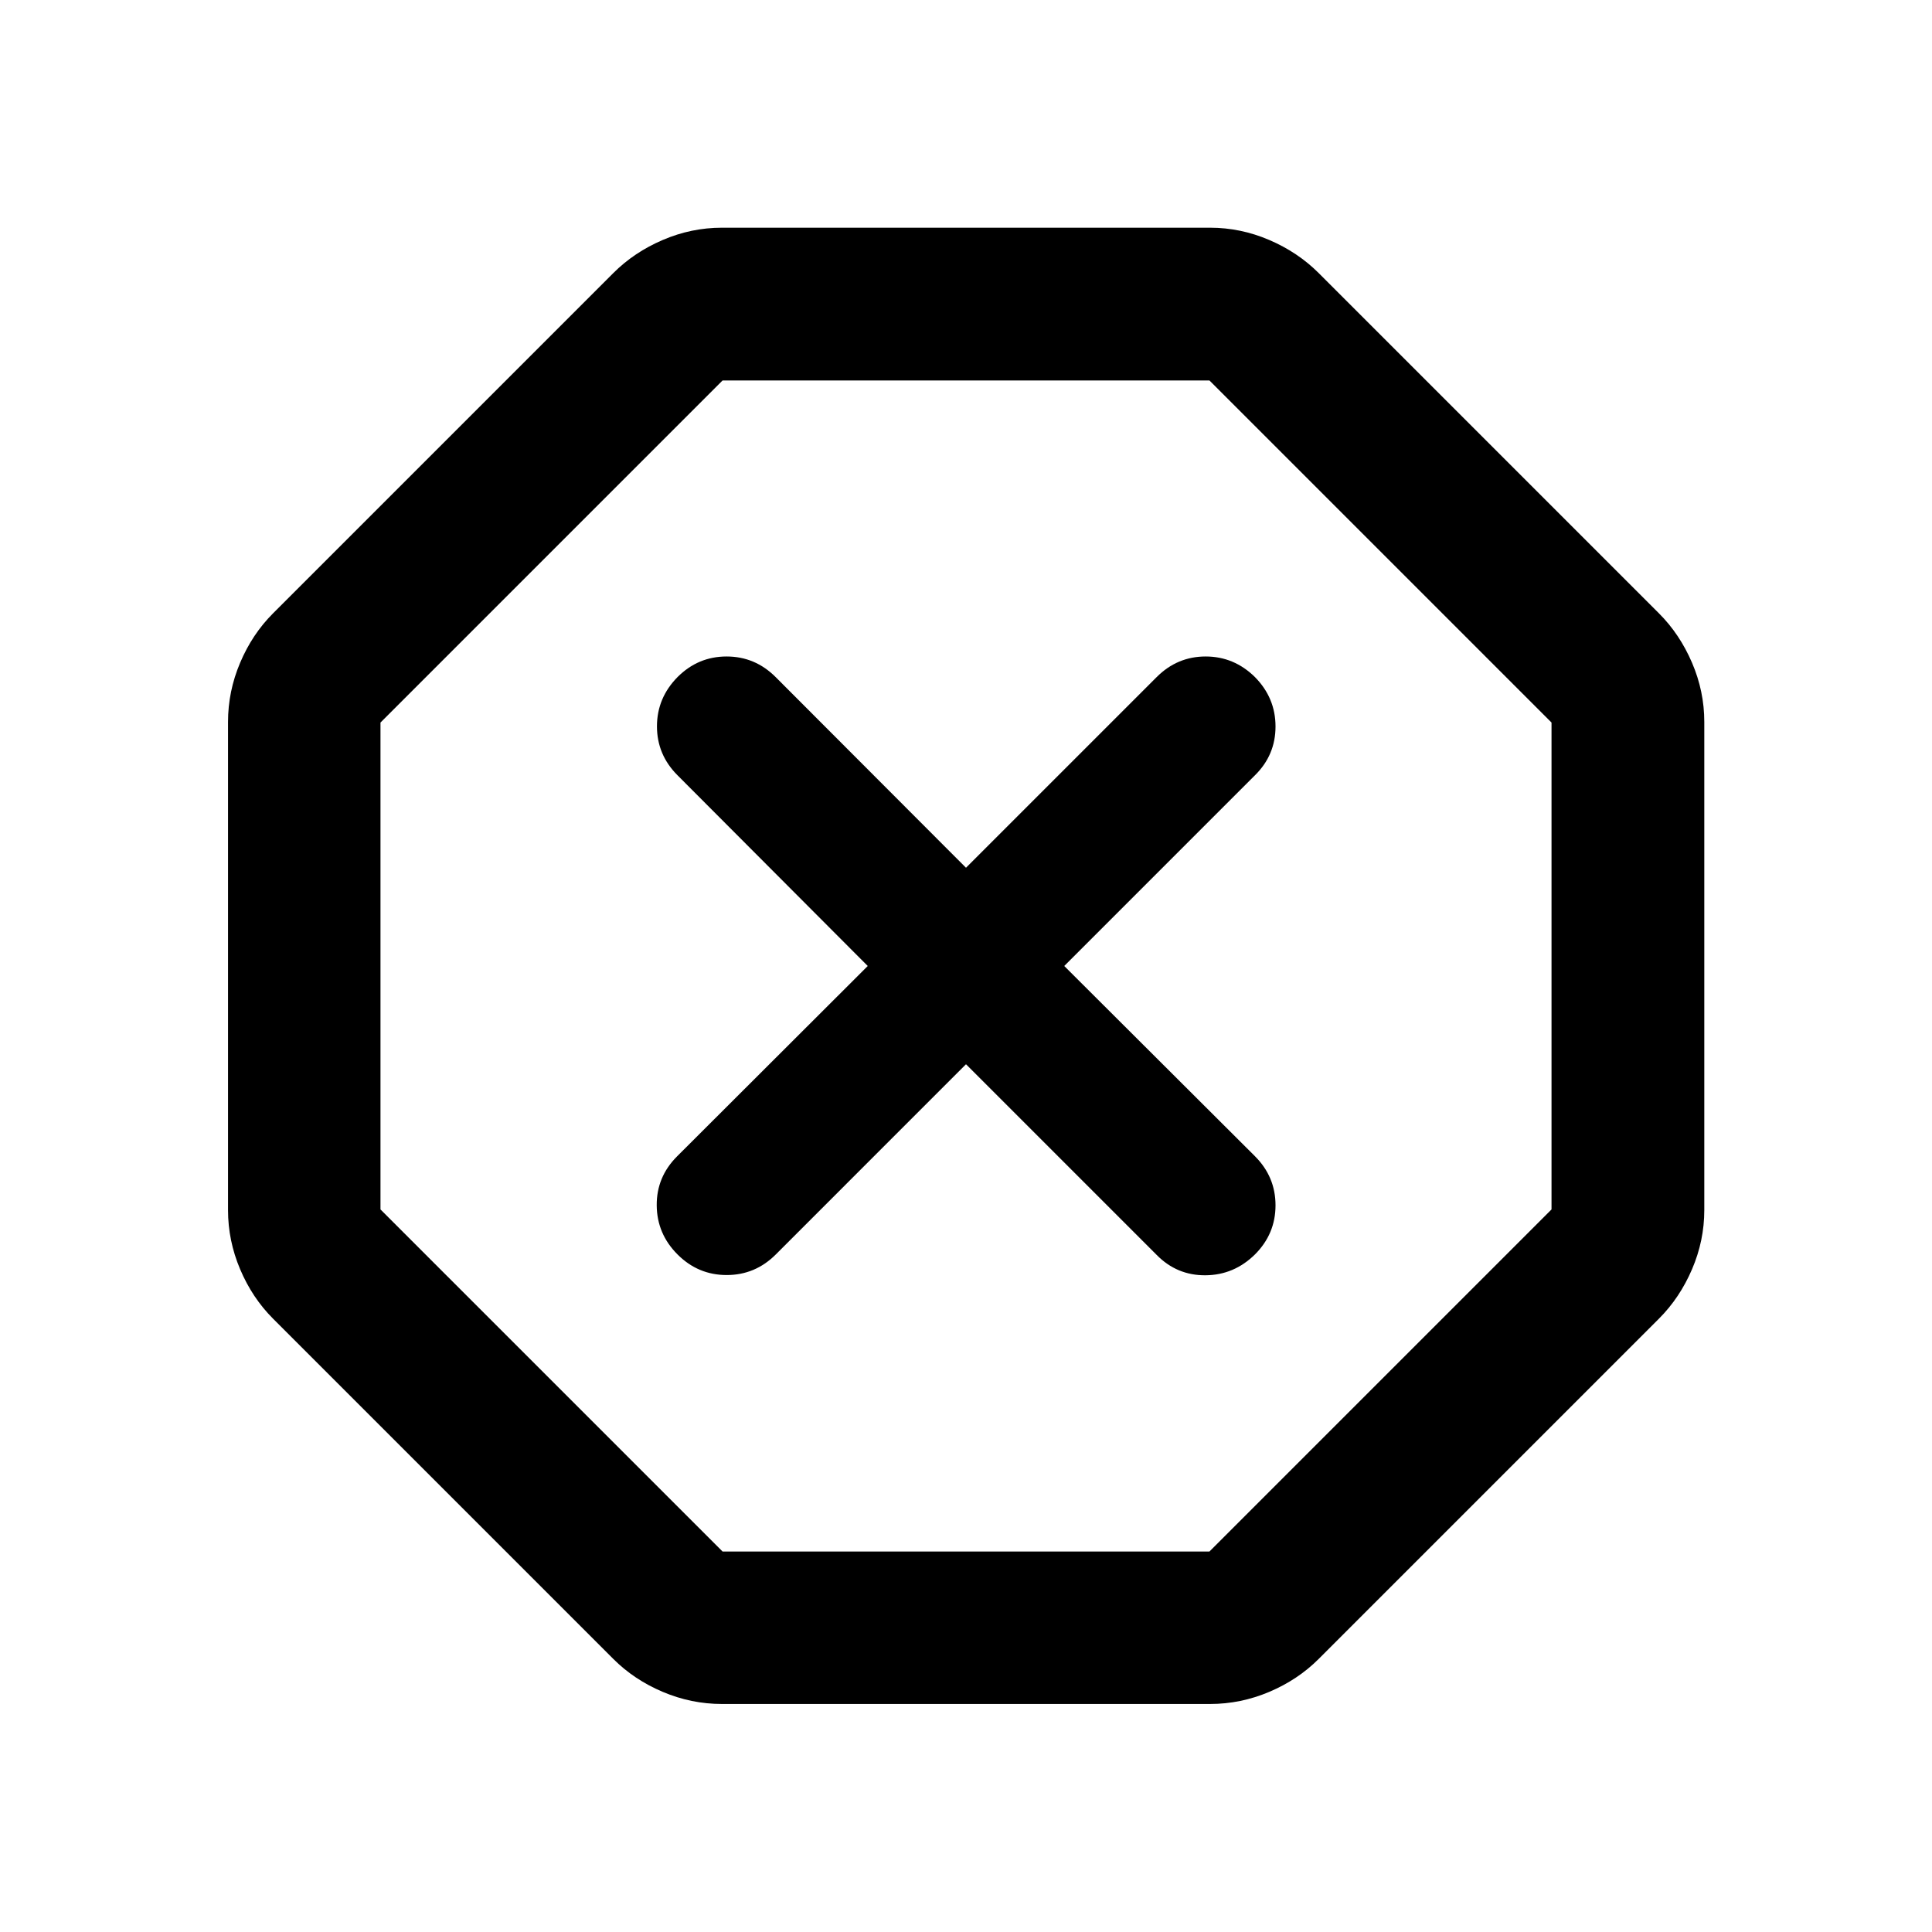 <svg xmlns="http://www.w3.org/2000/svg" height="40" viewBox="0 -960 960 960" width="40"><path d="M358.703-113.304q-15.167 0-29.381-6.011-14.213-6.011-24.568-16.366L135.681-304.754q-10.355-10.355-16.366-24.568-6.011-14.214-6.011-29.381v-242.594q0-15.167 6.011-29.381 6.011-14.213 16.366-24.568l169.073-169.073q10.355-10.355 24.568-16.446 14.214-6.09 29.381-6.09h242.594q15.167 0 29.381 6.09 14.213 6.091 24.568 16.446l169.073 169.073q10.355 10.355 16.446 24.568 6.09 14.214 6.09 29.381v242.594q0 15.167-6.09 29.381-6.091 14.213-16.446 24.568L655.246-135.681q-10.355 10.355-24.568 16.366-14.214 6.011-29.381 6.011H358.703Zm.333-75.754h241.928l169.978-169.978v-241.928L600.964-770.942H359.036L189.058-600.964v241.928l169.978 169.978ZM480-431.181l94.754 94.754q10.065 10.224 24.25 10.105 14.184-.12 24.569-10.345 10.224-10.224 10.224-24.409 0-14.185-10.224-24.409L528.819-480l94.754-94.754q10.224-10.065 10.224-24.25 0-14.184-10.224-24.569-10.385-10.224-24.49-10.224-14.104 0-24.329 10.224L480-528.819l-94.594-94.754q-10.225-10.224-24.37-10.224-14.145 0-24.369 10.224-10.225 10.385-10.225 24.49 0 14.104 10.225 24.329L431.181-480l-94.754 94.594q-10.224 10.225-10.105 24.37.12 14.145 10.345 24.369 10.224 10.225 24.409 10.225 14.185 0 24.409-10.225L480-431.181ZM480-480Z"/></svg>